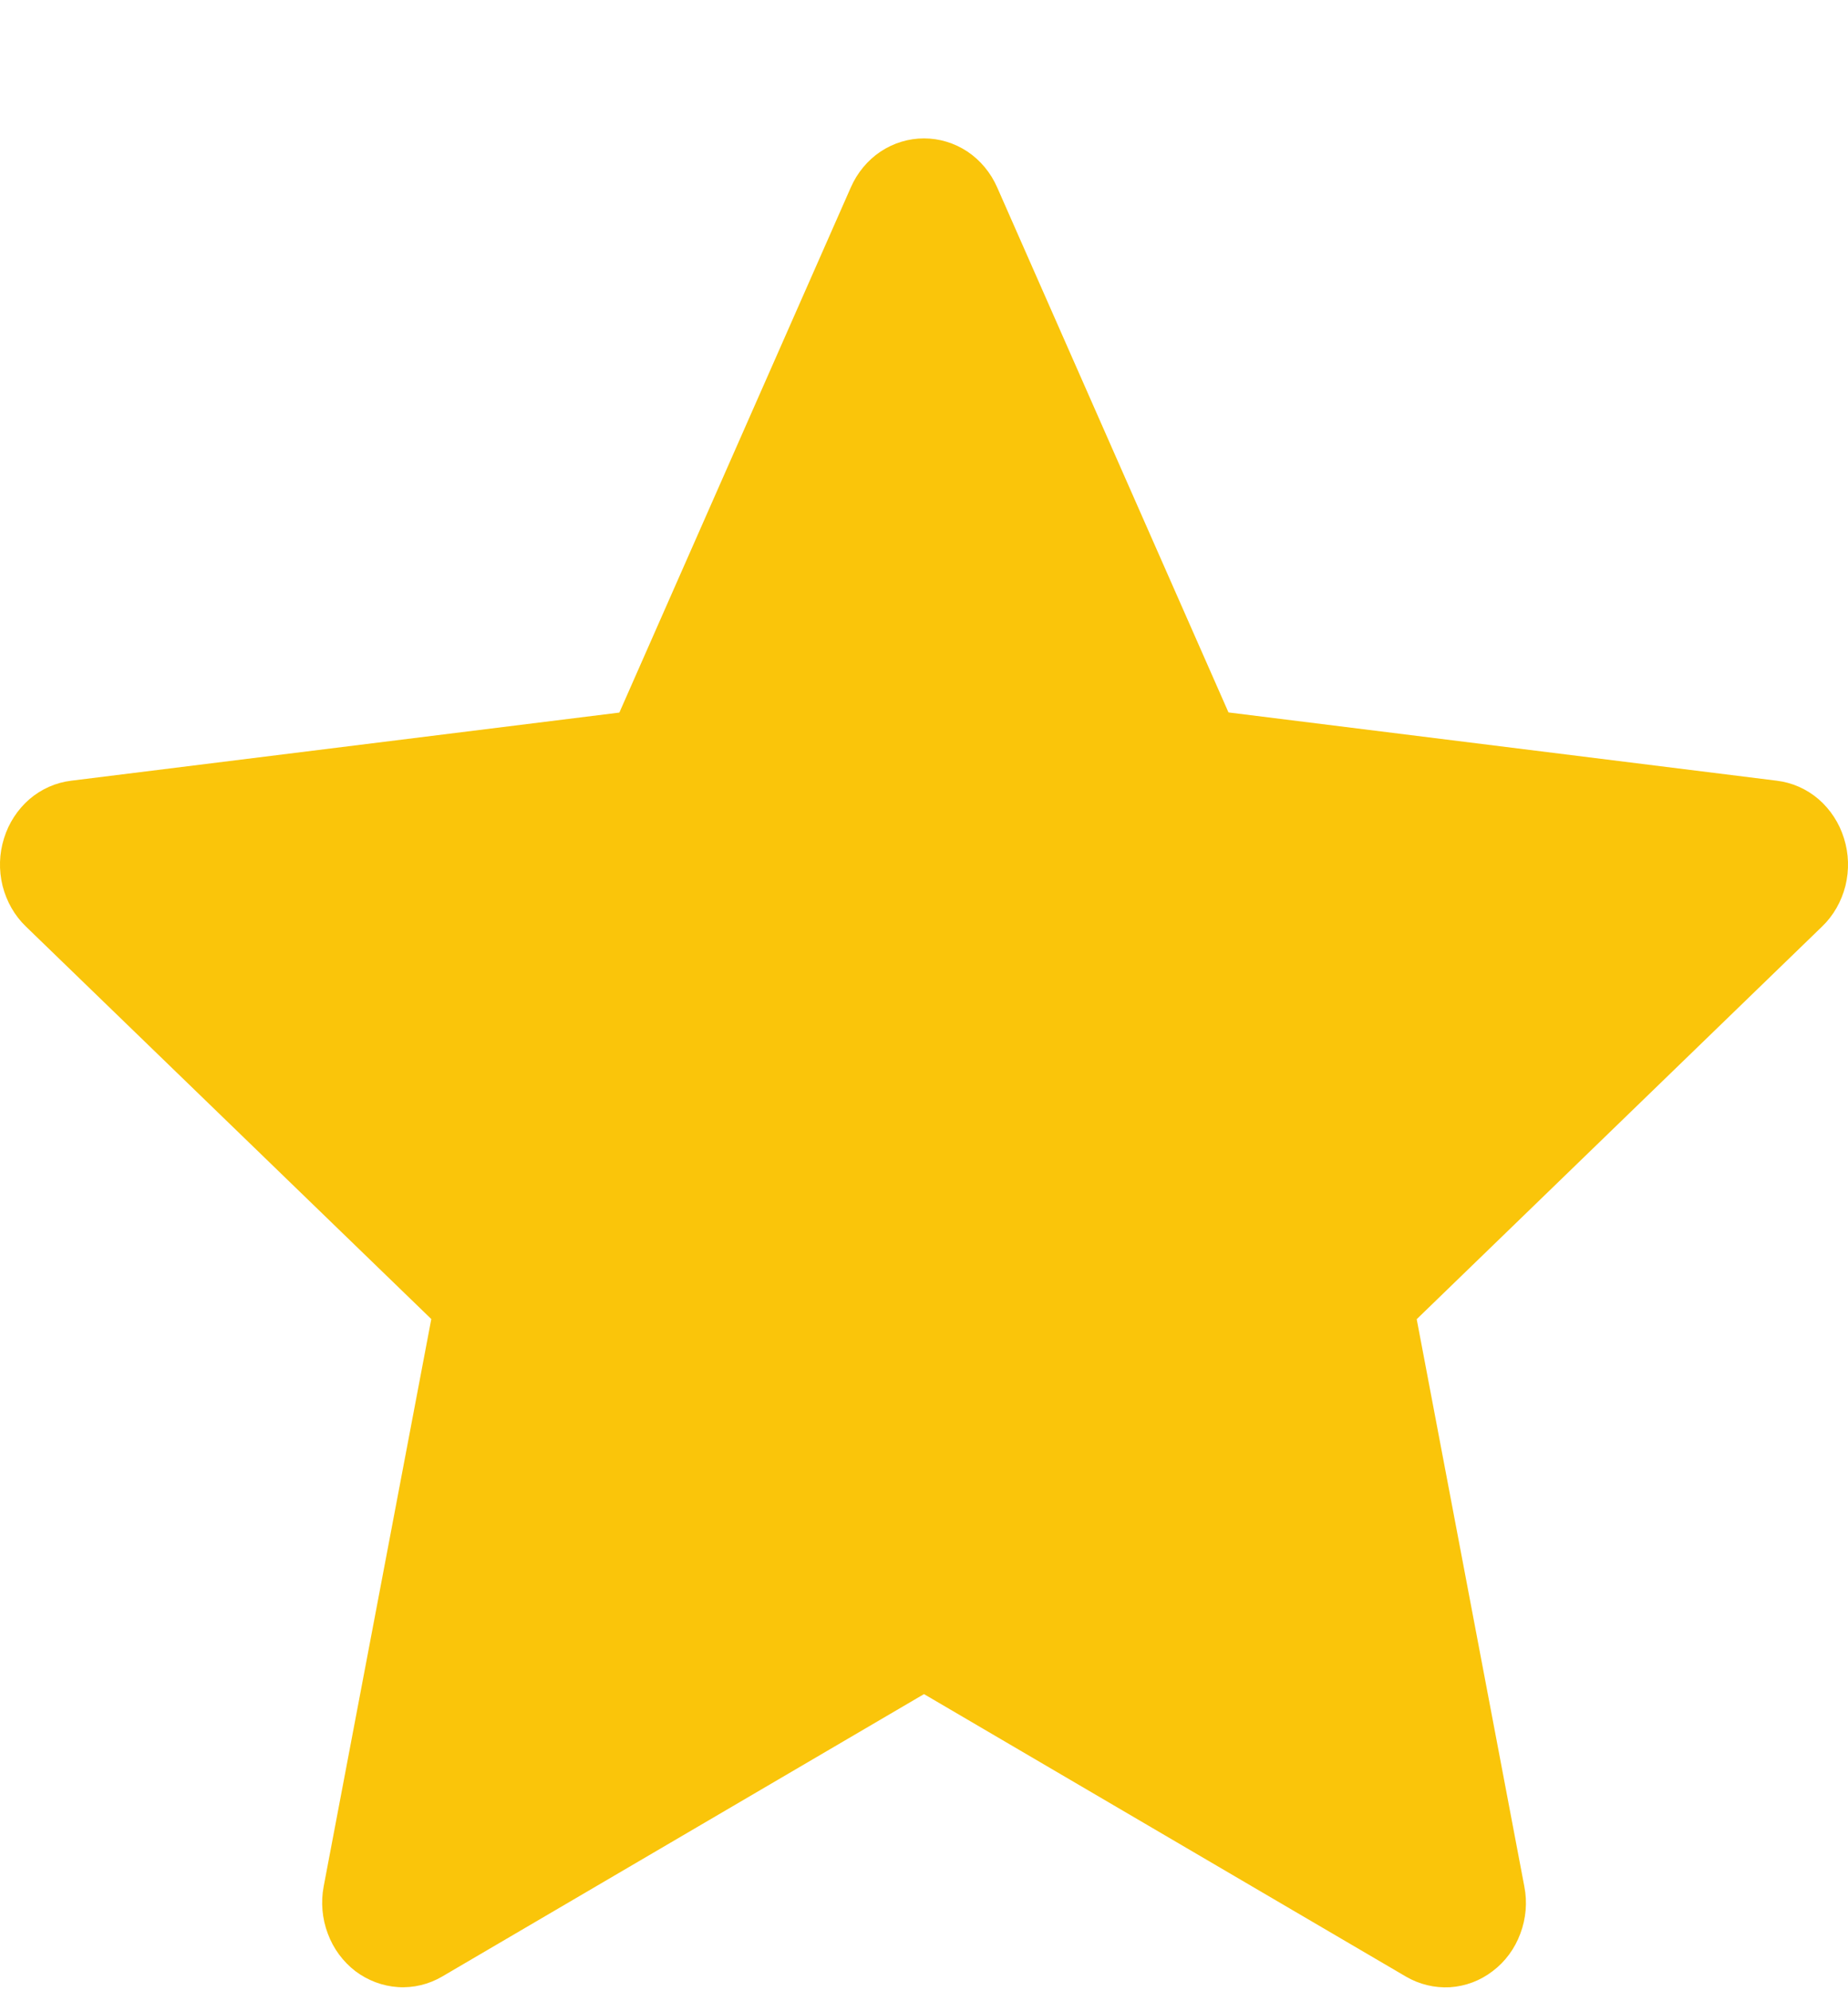 <svg width="13" height="14" viewBox="0 0 13 14" fill="none" xmlns="http://www.w3.org/2000/svg">
<path fill-rule="evenodd" clip-rule="evenodd" d="M7.015 1.318C6.97 1.215 6.897 1.127 6.806 1.066C6.714 1.005 6.608 0.973 6.5 0.973C6.392 0.973 6.286 1.005 6.194 1.066C6.103 1.127 6.03 1.215 5.985 1.318L4.357 5.01L0.501 5.489C0.393 5.502 0.291 5.547 0.207 5.619C0.124 5.691 0.061 5.787 0.028 5.895C-0.006 6.003 -0.009 6.118 0.018 6.228C0.046 6.338 0.102 6.437 0.182 6.514L3.034 9.274L2.277 13.263C2.256 13.374 2.266 13.49 2.306 13.595C2.345 13.701 2.413 13.792 2.5 13.859C2.588 13.925 2.692 13.964 2.8 13.971C2.908 13.978 3.016 13.952 3.11 13.897L6.5 11.911L9.89 13.897C9.984 13.952 10.092 13.978 10.2 13.972C10.309 13.965 10.413 13.926 10.5 13.859C10.588 13.793 10.656 13.701 10.695 13.595C10.735 13.489 10.745 13.374 10.723 13.263L9.966 9.275L12.818 6.514C12.898 6.437 12.954 6.338 12.982 6.228C13.009 6.118 13.006 6.003 12.972 5.895C12.939 5.787 12.876 5.691 12.793 5.619C12.709 5.547 12.607 5.502 12.499 5.489L8.642 5.009L7.015 1.318Z" fill="#FAC50A"/>
</svg>
